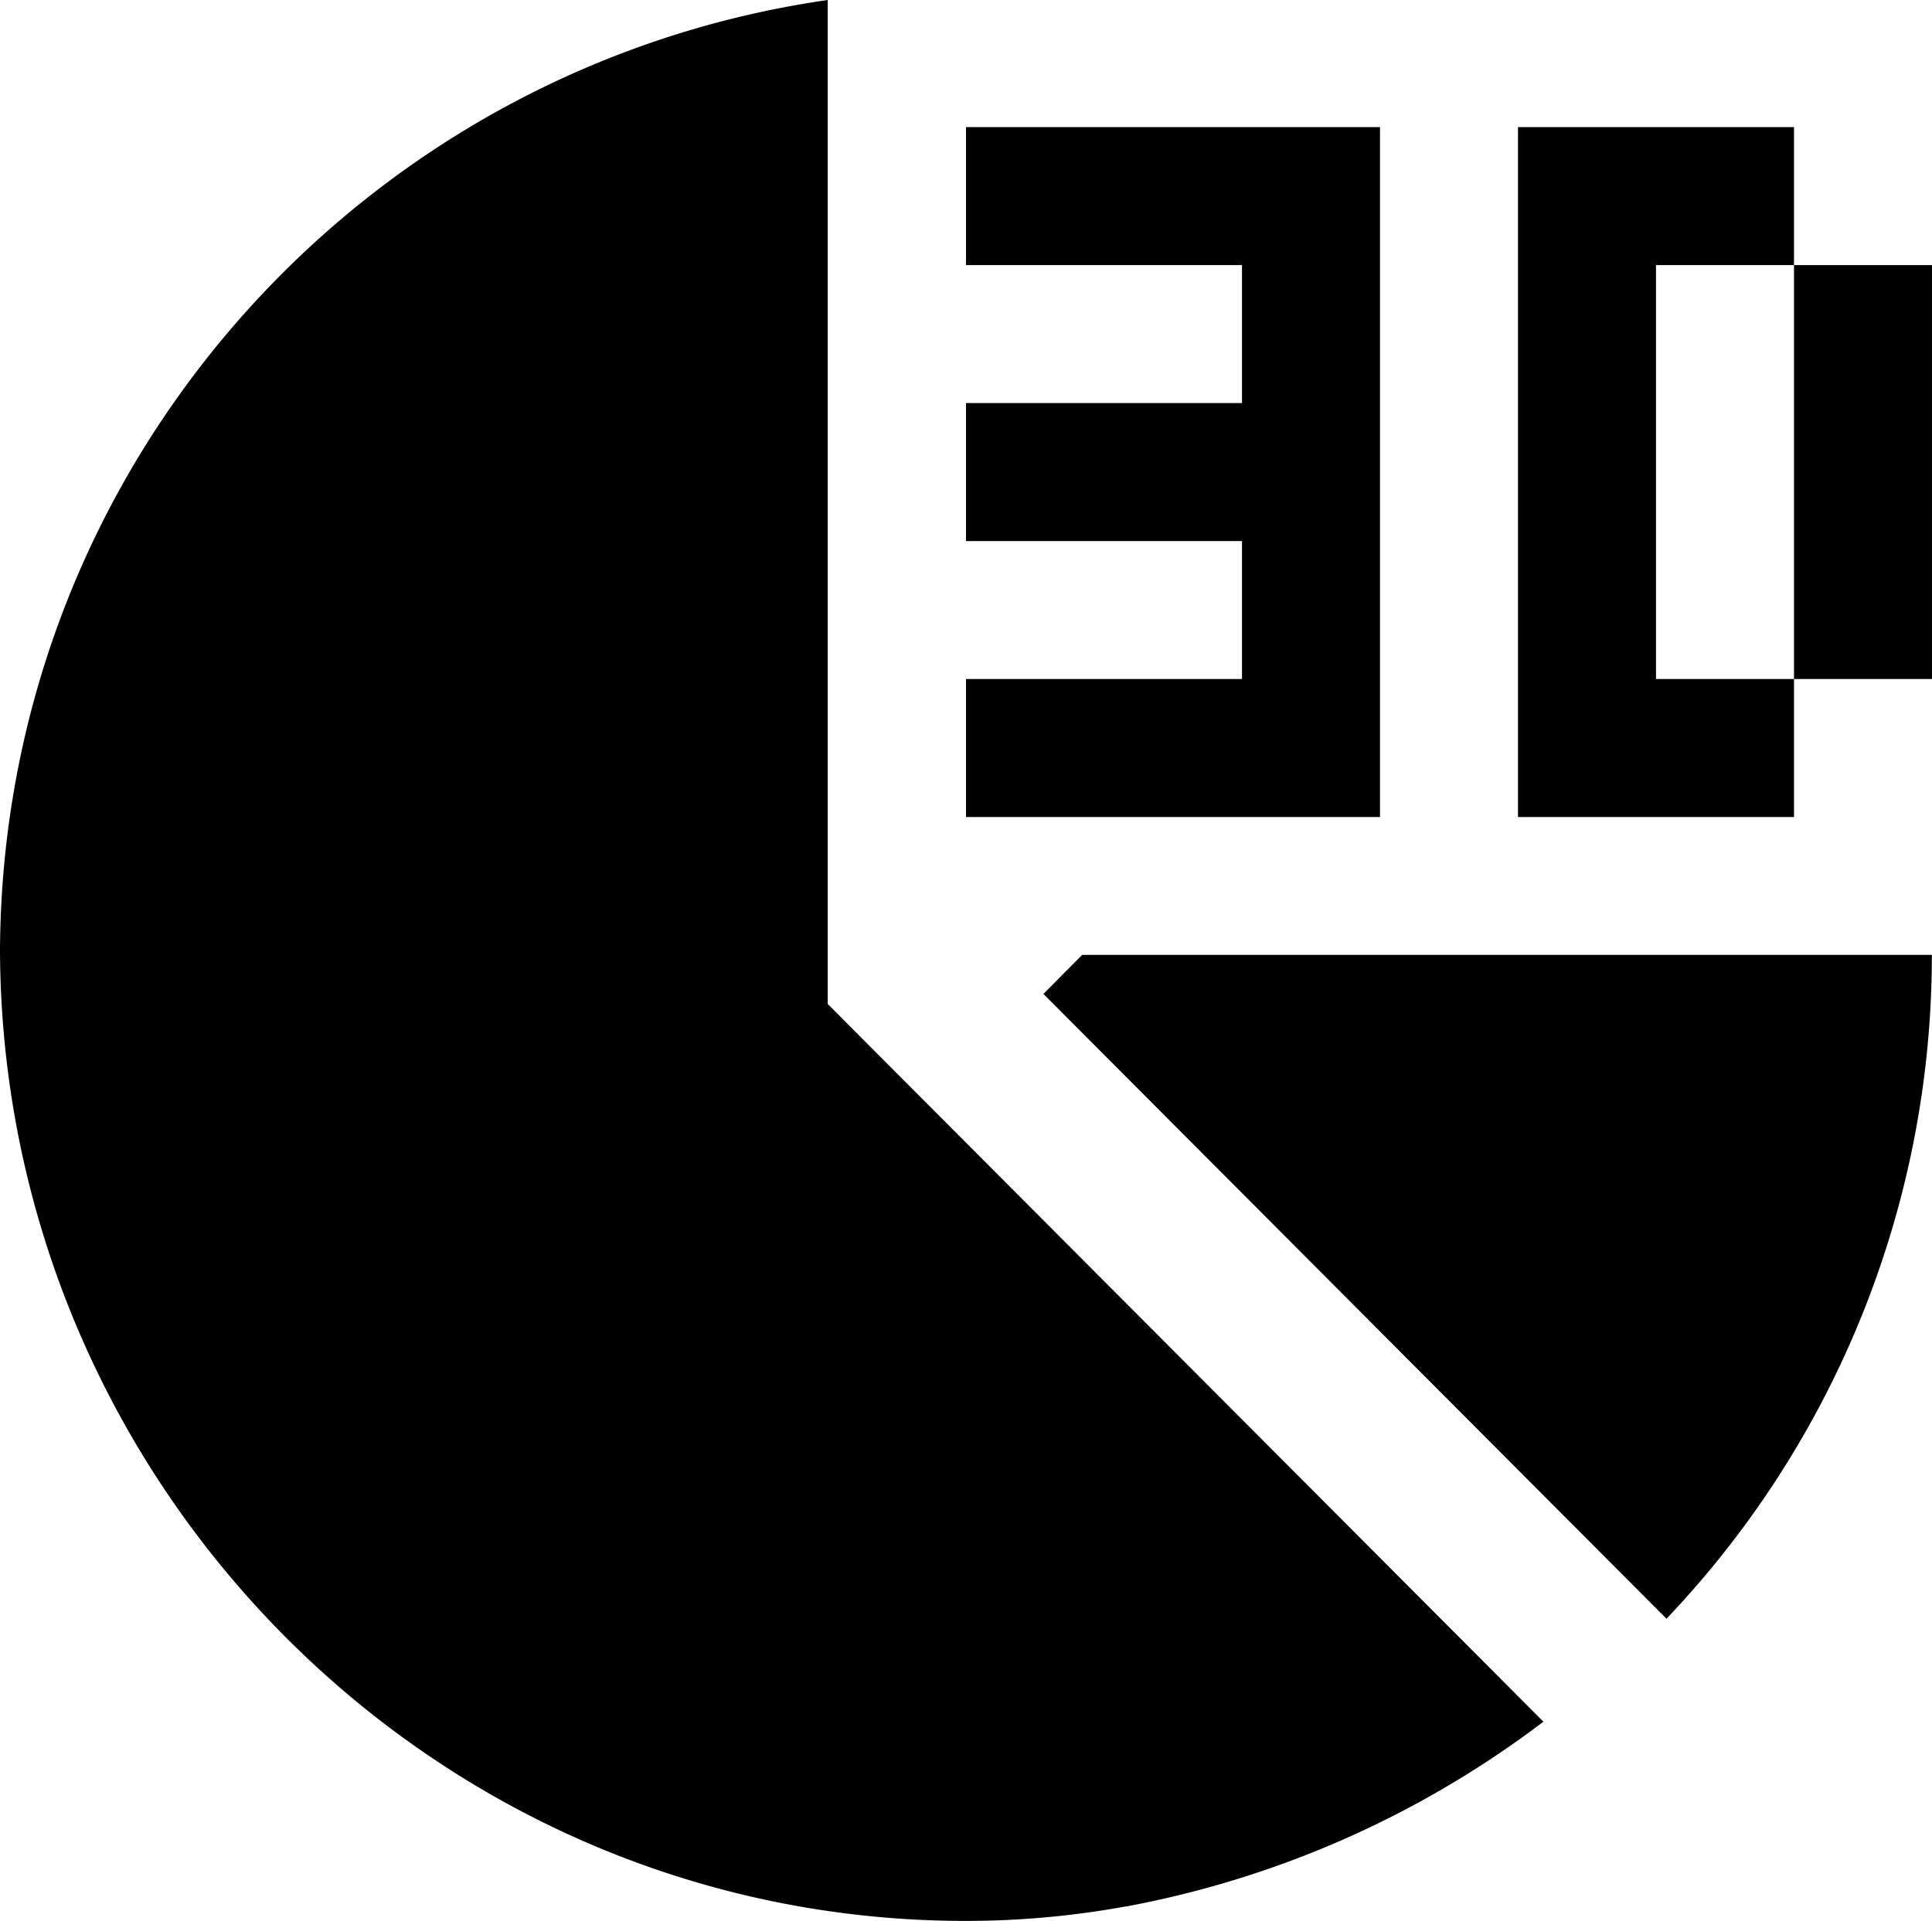 <svg xmlns="http://www.w3.org/2000/svg" viewBox="0 0 14 13.921"><path d="M5.998 7.276l5.186 5.201a7.164 7.164 0 0 1-3.027 1.34l-.016.002a6.428 6.428 0 0 1-1.143.102c-3.856 0-6.982-3.169-6.998-7.03C.015 3.379 2.617.486 5.998 0v7.276zm1.563-.073l4.515 4.528a6.975 6.975 0 0 0 1.923-4.811H7.842l-.281.283zM7 1.921h2v1H7v1h2v1H7v1h3v-5H7v1zm5 0h1v-1h-2v5h2v-1h-1v-3zm1 0v3h1v-3h-1z"/></svg>
